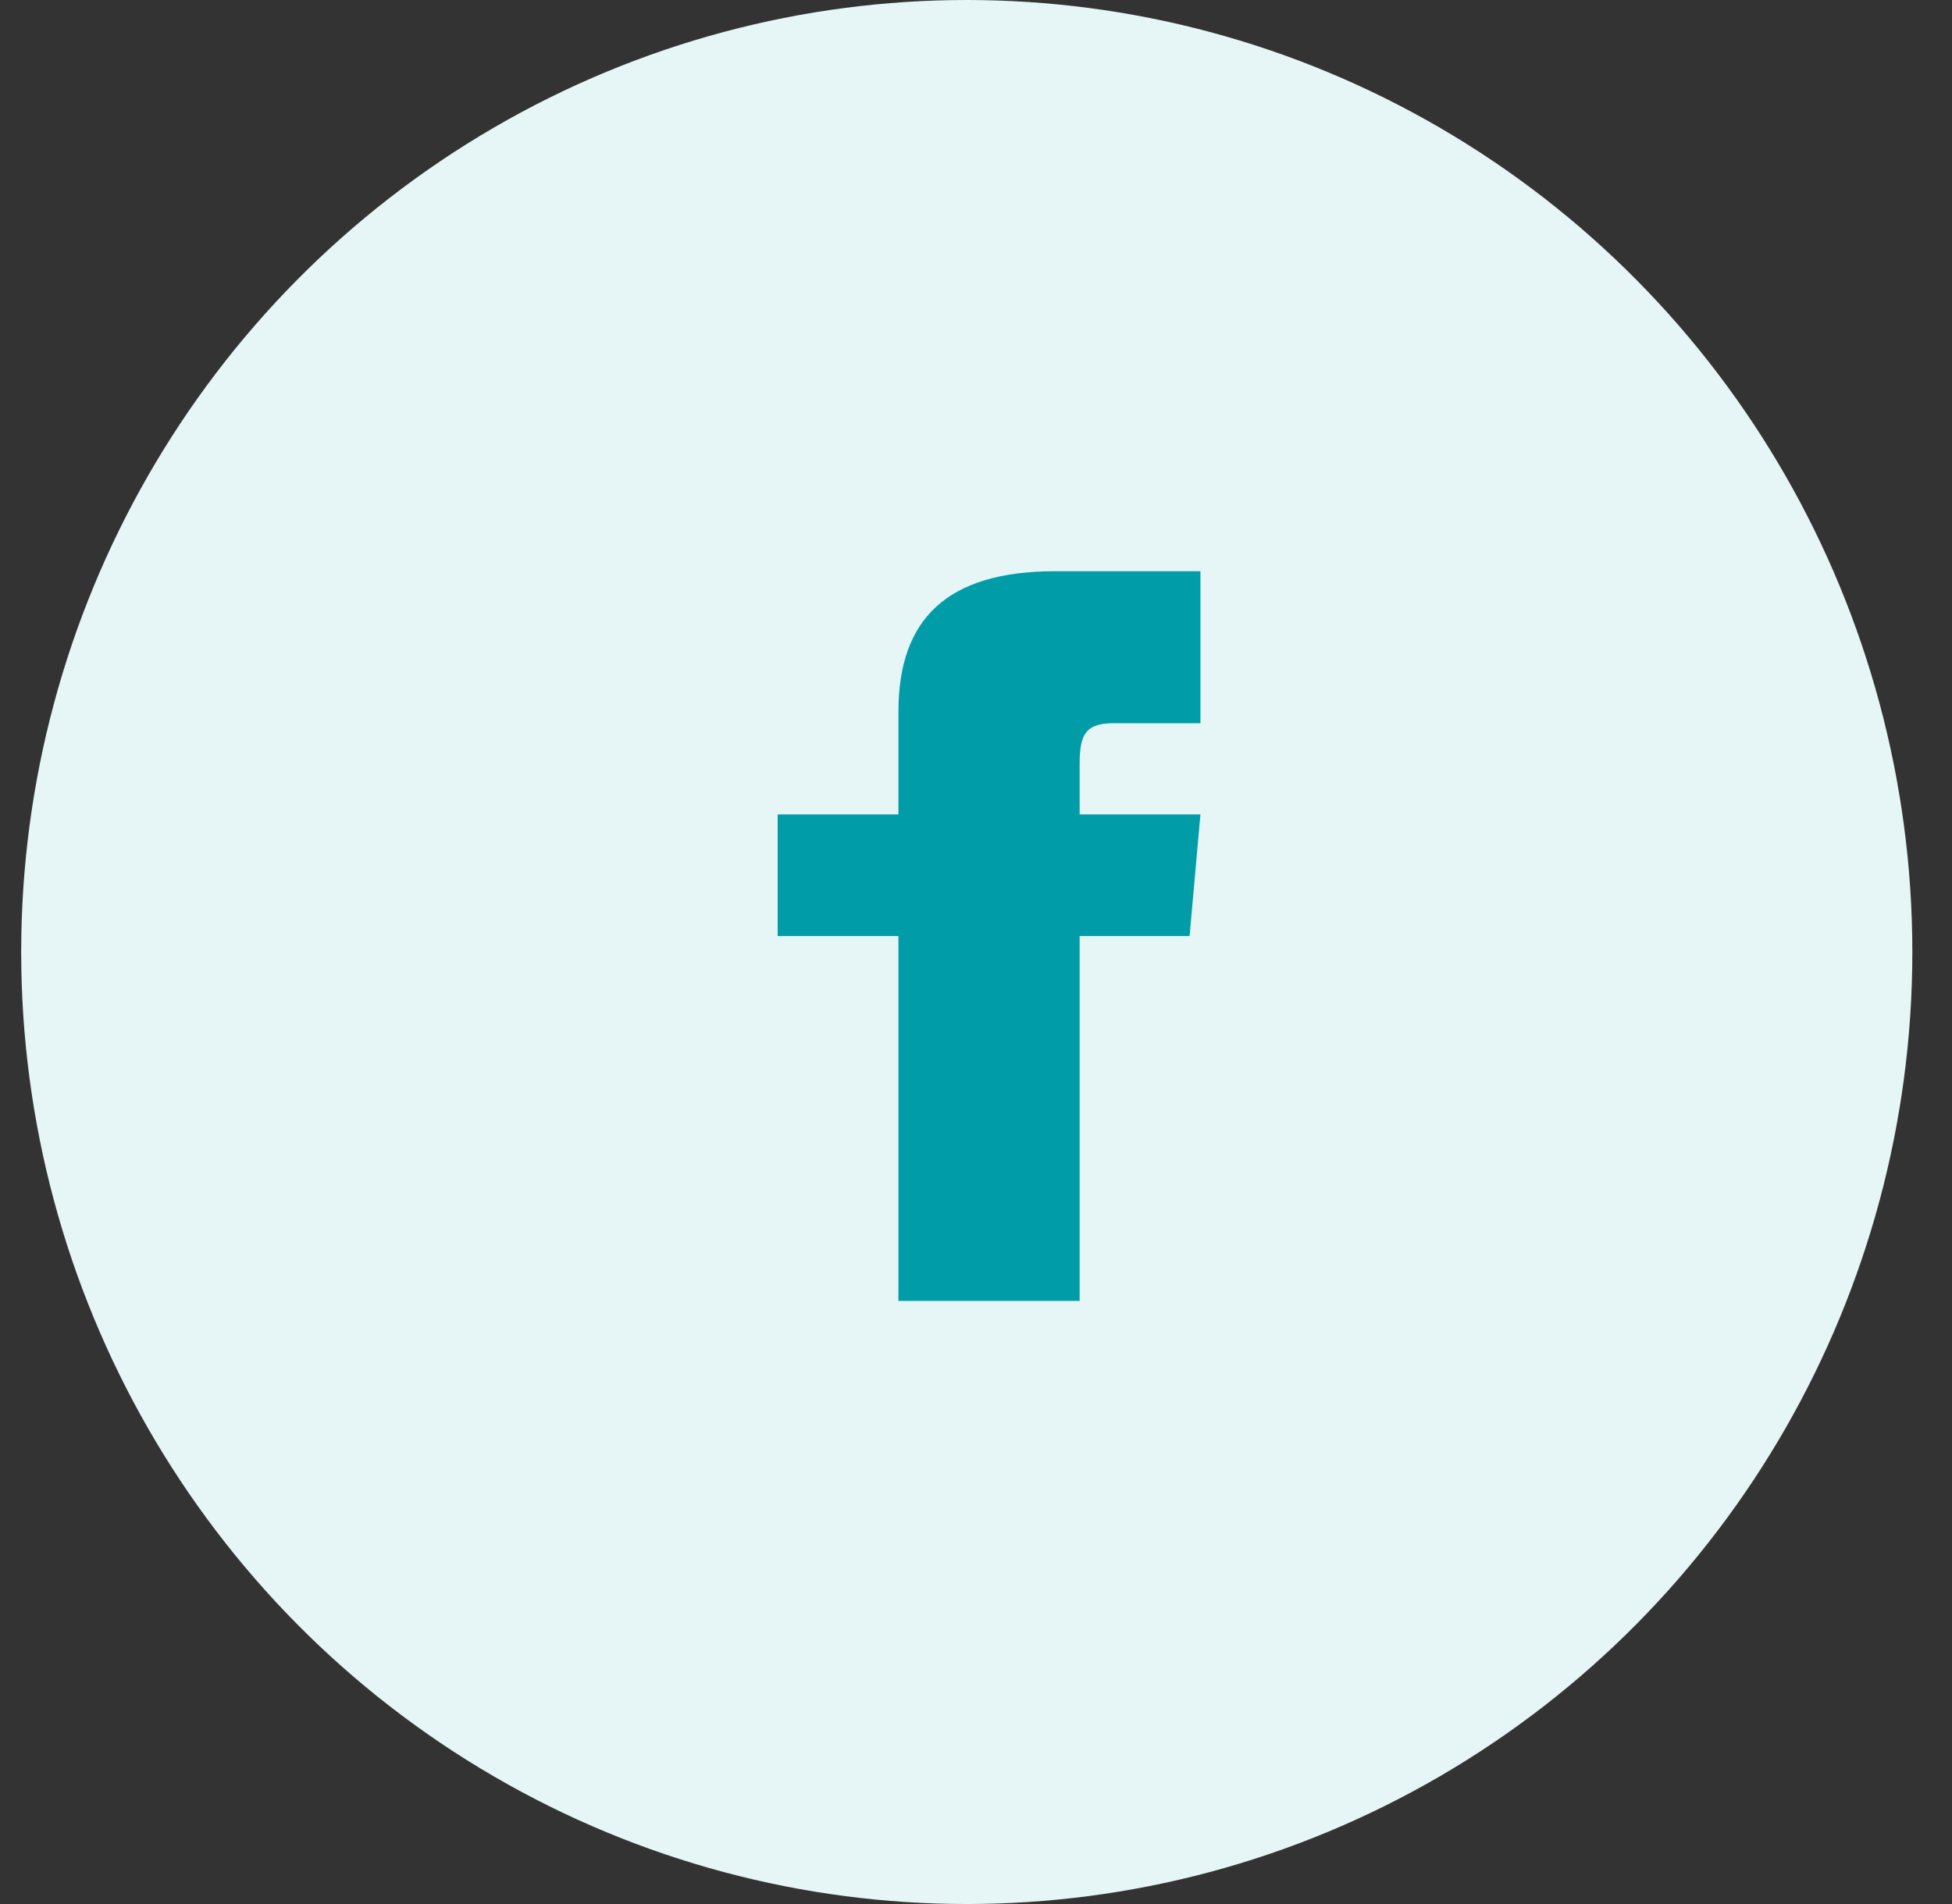 <svg width="41" height="40" viewBox="0 0 41 40" fill="none" xmlns="http://www.w3.org/2000/svg">
<rect x="0" y="0" width="41" height="40" fill="#333333" stroke="none"/>
<ellipse cx="20.306" cy="20" rx="19.861" ry="20" fill="#E6F5F6"/>
<path d="M18.871 17.11H16.334V19.665H18.871V27.33H22.677V19.665H24.986L25.214 17.11H22.677V16.046C22.677 15.435 22.799 15.194 23.385 15.194H25.214V12H22.165C19.884 12 18.871 13.012 18.871 14.948V17.11Z" fill="#009DA9"/>
</svg>
